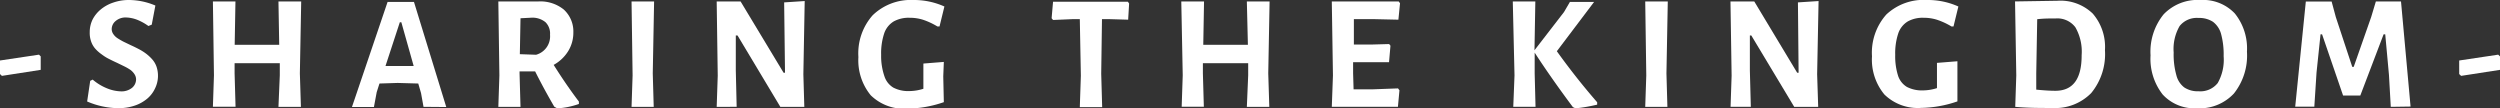 <svg id="Camada_1" data-name="Camada 1" xmlns="http://www.w3.org/2000/svg" viewBox="0 0 261.62 11.34"><rect x="0" y="0" width="261.62" height="11.34" fill="#333333" stroke="none"/><defs><style>.cls-1{fill:#fff;}</style></defs><title>texto-maior</title><path class="cls-1" d="M4.26,7.31.2,7.94,0,7.75V6.33l4.08-.61.18.18Z"/><path class="cls-1" d="M16.26.58l-.38,2-.35.14a5.47,5.47,0,0,0-1.2-.66,3.44,3.44,0,0,0-1.13-.23,1.58,1.58,0,0,0-1.1.37,1.1,1.1,0,0,0-.41.84.93.93,0,0,0,.17.53A1.54,1.54,0,0,0,12.3,4a7.27,7.27,0,0,0,.64.37l.77.37c.27.12.53.25.8.39a5.52,5.52,0,0,1,.77.48,4.52,4.52,0,0,1,.64.59,2.34,2.34,0,0,1,.45.75,3,3,0,0,1-.14,2.29,3.1,3.1,0,0,1-.82,1.08,4,4,0,0,1-1.31.73,5.2,5.2,0,0,1-1.71.27,8.41,8.41,0,0,1-3.27-.7l.32-2.16.26-.13a5.33,5.33,0,0,0,1.49.91,4.15,4.15,0,0,0,1.45.32,1.75,1.75,0,0,0,1.18-.37,1.15,1.15,0,0,0,.42-.89,1,1,0,0,0-.17-.54,1.74,1.74,0,0,0-.44-.46A5.41,5.41,0,0,0,13,6.94l-.76-.37q-.4-.18-.81-.39a4.58,4.58,0,0,1-.76-.47A4,4,0,0,1,10,5.13a2.24,2.24,0,0,1-.45-.75,2.69,2.69,0,0,1-.16-1,3,3,0,0,1,.3-1.34A3.37,3.37,0,0,1,10.53,1,4,4,0,0,1,11.82.28,4.92,4.92,0,0,1,13.47,0,7.17,7.17,0,0,1,16.26.58Z"/><path class="cls-1" d="M31.49,11.18H29.14l.14-3.29,0-1.28-2.49,0-2.24,0,0,1.06.1,3.5H22.28l.11-3.29L22.28.15h2.36l-.08,4.54,2.36,0,2.3,0L29.14.15h2.38l-.14,7.53Z"/><path class="cls-1" d="M44.32,11.18l-.26-1.44-.29-1-2.16-.06-1.9.06-.29.91-.29,1.55h-2.3l3.73-11h2.76l3.38,11ZM42,2.33h-.16l-1.5,4.58,1.47,0,1.48,0Z"/><path class="cls-1" d="M60.58,10.63l0,.25a8.18,8.18,0,0,1-2.27.46L58,11.16c-.79-1.36-1.45-2.59-2-3.69H54.37v.21l.1,3.5H52.15l.11-3.29L52.15.15h4.22A3.89,3.89,0,0,1,59,1,3.1,3.1,0,0,1,60,3.4a3.67,3.67,0,0,1-.54,1.95,4.13,4.13,0,0,1-1.52,1.44Q59.24,8.86,60.58,10.63ZM56.1,5.73a2,2,0,0,0,1.46-2.1,1.66,1.66,0,0,0-.48-1.31,2.15,2.15,0,0,0-1.44-.47l-1.17.06L54.4,5.67Z"/><path class="cls-1" d="M68.41,11.18H66.09l.11-3.29L66.09.15h2.36l-.14,7.53Z"/><path class="cls-1" d="M84.17,11.18H81.66L77.18,3.71H77l0,3.66.09,3.81H75l.11-3.26L75,.15h2.5L82,7.61h.15L82.06.25,84.21.11l-.14,7.66Z"/><path class="cls-1" d="M98.83.68l-.51,2.09-.22,0a7.49,7.49,0,0,0-1.5-.7,4.62,4.62,0,0,0-1.41-.21,3.24,3.24,0,0,0-1.66.38,2.34,2.34,0,0,0-1,1.25,6.63,6.63,0,0,0-.32,2.25A6.48,6.48,0,0,0,92.56,8a2.14,2.14,0,0,0,.93,1.17,3.38,3.38,0,0,0,1.68.36,4.94,4.94,0,0,0,1.46-.24l0-.95,0-1.69,2.14-.17L98.71,8l.06,2.69a12.16,12.16,0,0,1-3.78.68,5,5,0,0,1-3.87-1.4,5.76,5.76,0,0,1-1.29-4,6,6,0,0,1,1.49-4.37A5.73,5.73,0,0,1,95.58,0,7.77,7.77,0,0,1,98.83.68Z"/><path class="cls-1" d="M118.06,2.06,116,2h-.68l-.08,5.71.1,3.5H113l.11-3.29L113,2h-.69l-2.11.09-.15-.18.15-1.73h7.83l.13.19Z"/><path class="cls-1" d="M132.83,11.18h-2.35l.14-3.29,0-1.28-2.5,0-2.24,0,0,1.06.1,3.5h-2.32l.11-3.29L123.62.15H126l-.08,4.54,2.36,0,2.31,0L130.48.15h2.38l-.14,7.53Z"/><path class="cls-1" d="M146.45,9.45l-.16,1.73h-6.92l.12-3.29L139.37.15h7l.14.19-.17,1.72L143.68,2l-2,0,0,2.66,1.89,0,1.8-.05.14.17-.15,1.73-2,0-1.76,0V7.68l.05,1.67h1.94l2.71-.1Z"/><path class="cls-1" d="M162.92,5.36q2,2.79,4.22,5.34l0,.25a17.23,17.23,0,0,1-2.27.39l-.27-.13c-1.62-2.17-2.94-4.07-4-5.7l0,2.17.09,3.5h-2.33l.13-3.29L158.31.15h2.36l-.09,5.11,3.09-4,.62-1.06h2.53Z"/><path class="cls-1" d="M174.49,11.18h-2.32l.11-3.29L172.17.15h2.36l-.14,7.53Z"/><path class="cls-1" d="M190.27,11.18h-2.51l-4.49-7.47h-.15l0,3.66.1,3.81h-2.12l.11-3.26L181.09.15h2.49l4.49,7.46h.15L188.15.25l2.16-.14-.15,7.66Z"/><path class="cls-1" d="M204.94.68l-.51,2.09-.21,0a7.54,7.54,0,0,0-1.51-.7,4.58,4.58,0,0,0-1.41-.21,3.2,3.2,0,0,0-1.65.38,2.35,2.35,0,0,0-1,1.25,6.63,6.63,0,0,0-.32,2.25,6.74,6.74,0,0,0,.3,2.19,2.14,2.14,0,0,0,.93,1.17,3.42,3.42,0,0,0,1.69.36,4.93,4.93,0,0,0,1.45-.24l0-.95,0-1.69,2.14-.17,0,1.51,0,2.69a12.11,12.11,0,0,1-3.78.68,5,5,0,0,1-3.86-1.4,5.71,5.71,0,0,1-1.3-4,6,6,0,0,1,1.5-4.37A5.69,5.69,0,0,1,201.69,0,7.77,7.77,0,0,1,204.94.68Z"/><path class="cls-1" d="M215.3.08A4.86,4.86,0,0,1,219,1.42a5.32,5.32,0,0,1,1.28,3.83,6.41,6.41,0,0,1-1.44,4.49,5.28,5.28,0,0,1-4.1,1.56c-1.25,0-2.54,0-3.85-.12L211,7.89,210.87.15Zm2.54,5.7a5.12,5.12,0,0,0-.66-2.93,2.36,2.36,0,0,0-2.05-.92c-.61,0-1.26,0-1.94.08l-.1,5.67,0,1.7c.8.08,1.46.12,2,.12Q217.85,9.5,217.84,5.78Z"/><path class="cls-1" d="M233.87,1.41a5.83,5.83,0,0,1,1.27,4,6.37,6.37,0,0,1-1.37,4.38,4.9,4.9,0,0,1-3.86,1.54,4.52,4.52,0,0,1-3.59-1.44,6.06,6.06,0,0,1-1.27-4.1,6.19,6.19,0,0,1,1.37-4.29A4.92,4.92,0,0,1,230.28,0,4.57,4.57,0,0,1,233.87,1.41Zm-5.78,1.32a4.79,4.79,0,0,0-.62,2.76,8,8,0,0,0,.28,2.37,2.3,2.3,0,0,0,.83,1.29,2.54,2.54,0,0,0,1.5.4,2.31,2.31,0,0,0,2-.86,4.93,4.93,0,0,0,.62-2.81,8.18,8.18,0,0,0-.27-2.33,2.37,2.37,0,0,0-.85-1.27,2.62,2.62,0,0,0-1.51-.4A2.29,2.29,0,0,0,228.09,2.73Z"/><path class="cls-1" d="M250.19,11.18,250,7.84l-.39-4.25h-.17L247,10h-1.8L243,3.59h-.16l-.42,4-.23,3.57h-2l1.11-11H244l.44,1.63L246.16,7h.15l1.83-5.22.49-1.63h2.63l1,11Z"/><path class="cls-1" d="M261.62,7.31l-4.07.63-.2-.19V6.33l4.08-.61.19.18Z"/></svg>